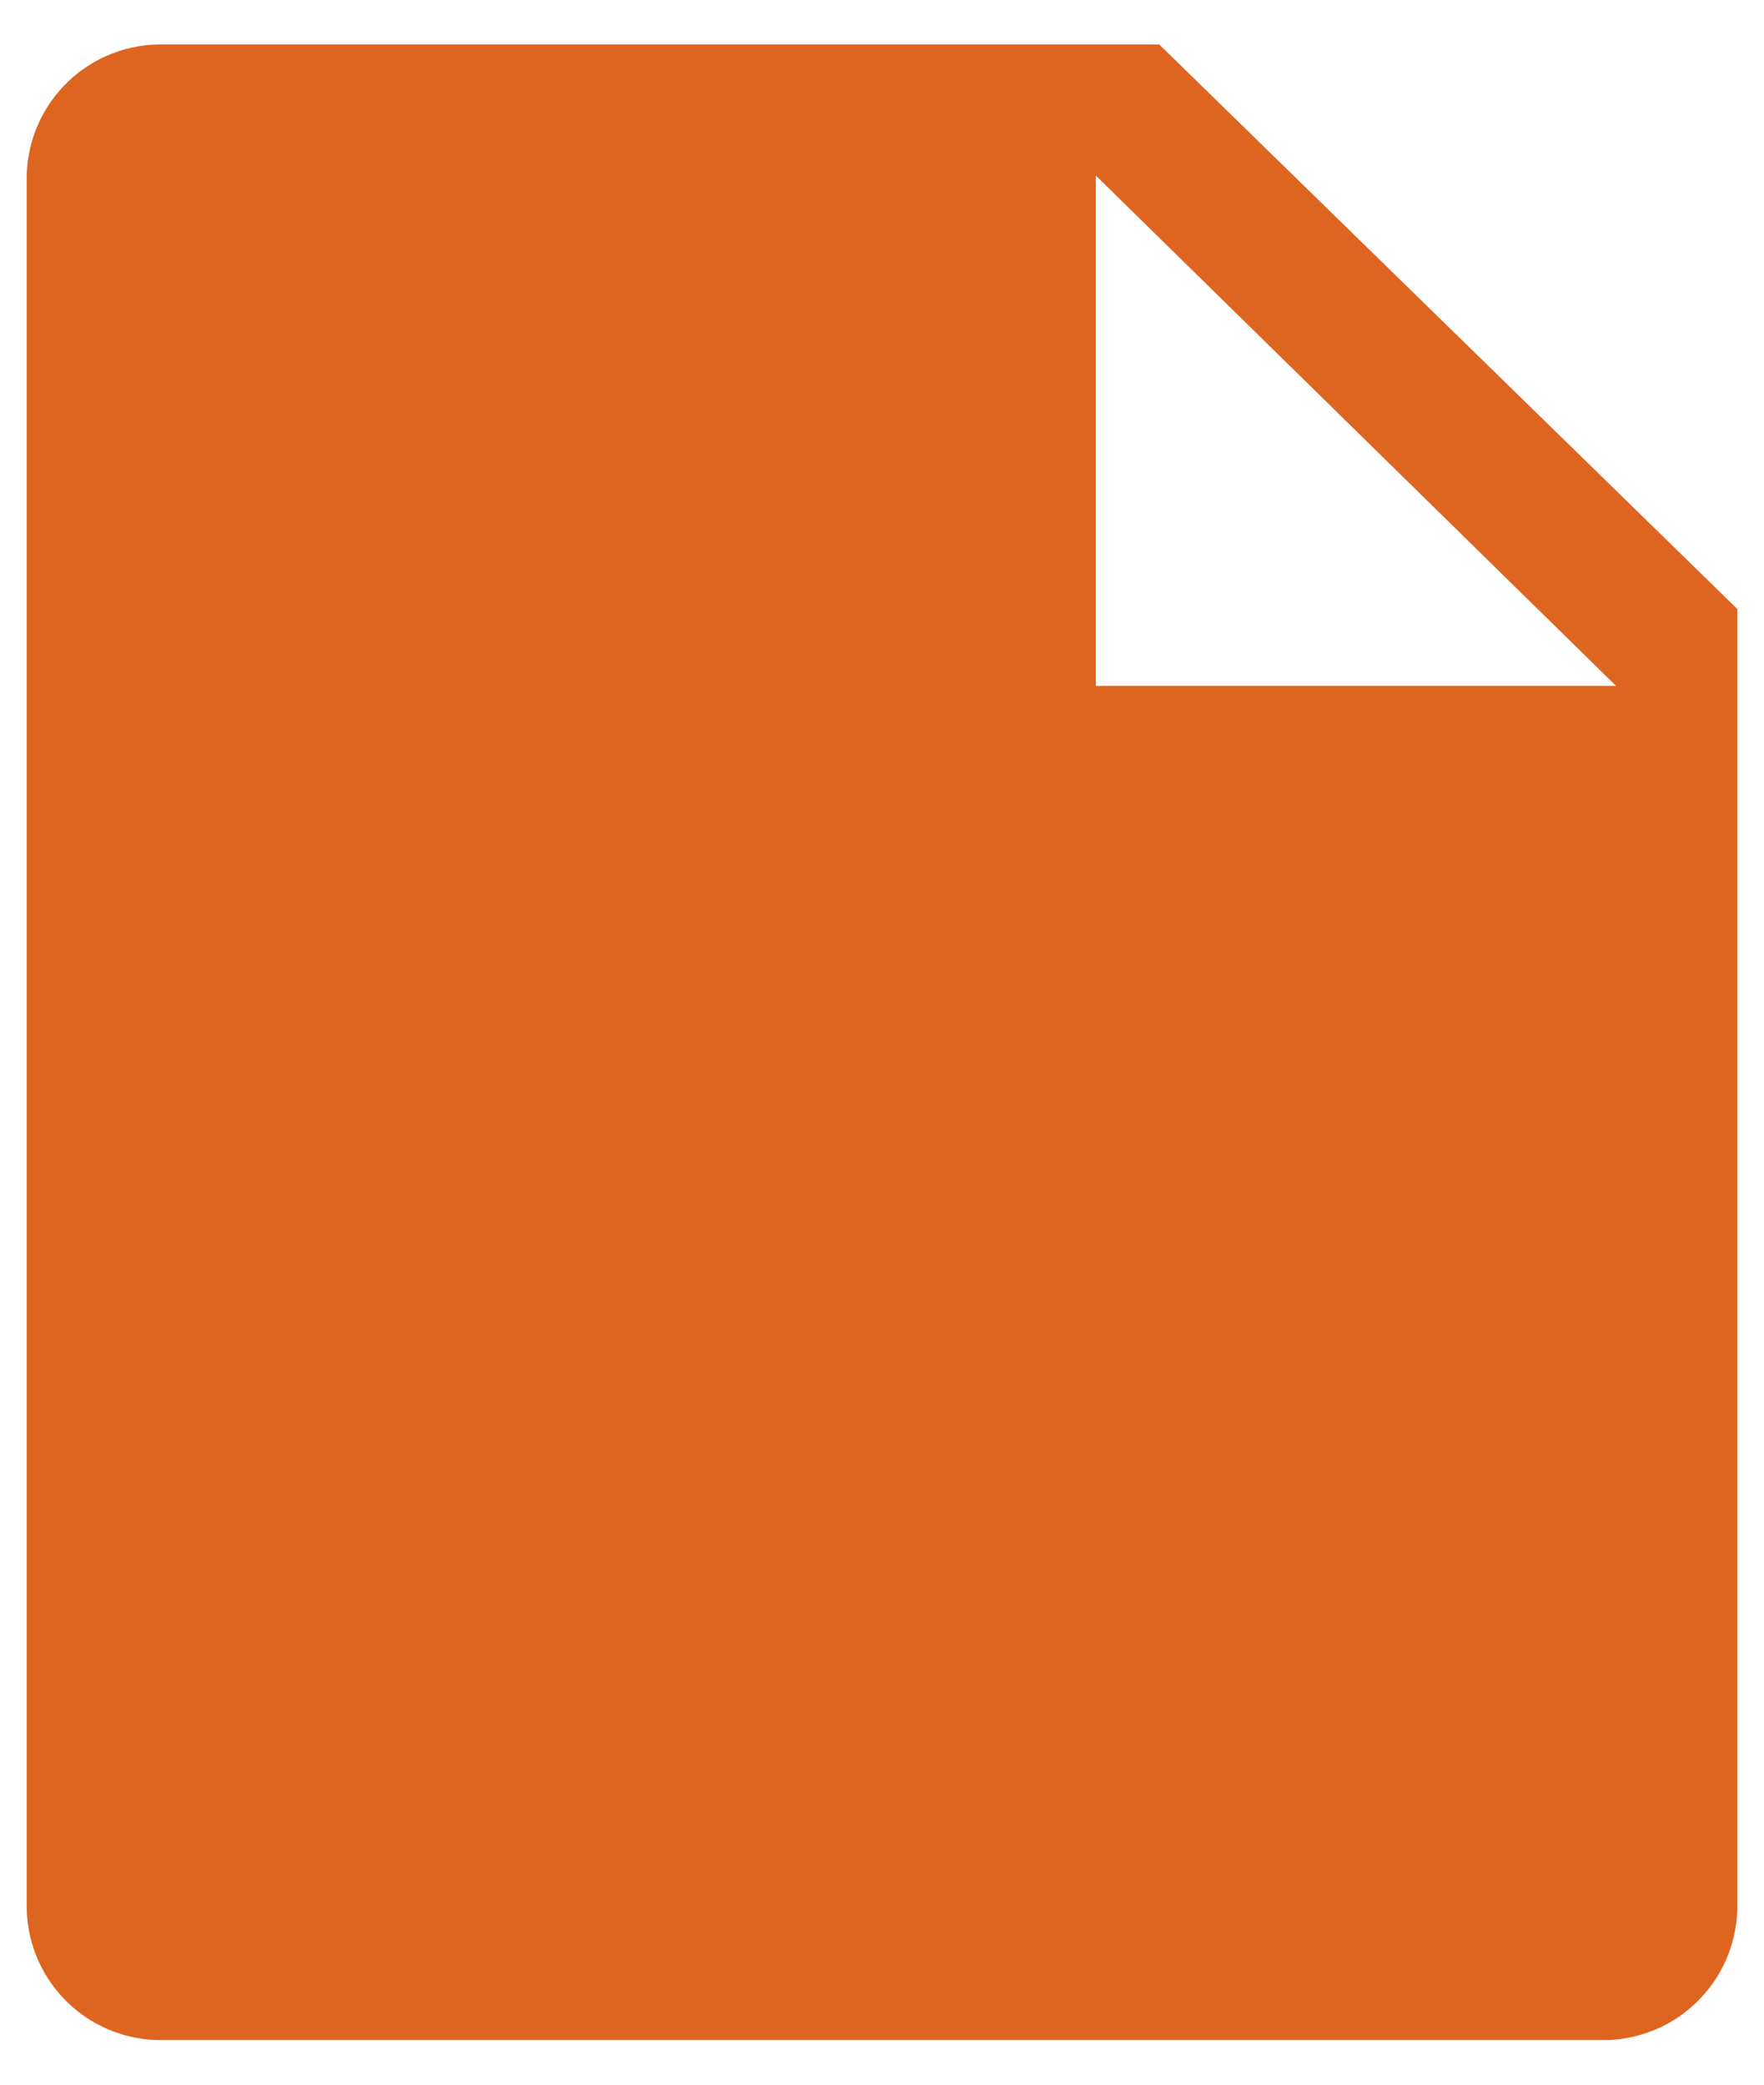 <svg width="22" height="26" viewBox="0 0 22 26" fill="none" xmlns="http://www.w3.org/2000/svg">
<path id="Vector" d="M14.458 0.555H1.96C1.52 0.566 1.102 0.751 0.798 1.069C0.493 1.387 0.326 1.812 0.333 2.252V23.746C0.326 24.186 0.493 24.611 0.798 24.929C1.102 25.247 1.52 25.432 1.96 25.444H20.04C20.48 25.432 20.898 25.247 21.202 24.929C21.507 24.611 21.674 24.186 21.667 23.746V7.595L14.458 0.555ZM13.667 8.555V2.19L20.155 8.555H13.667Z" fill="#DE6520"/>
</svg>
